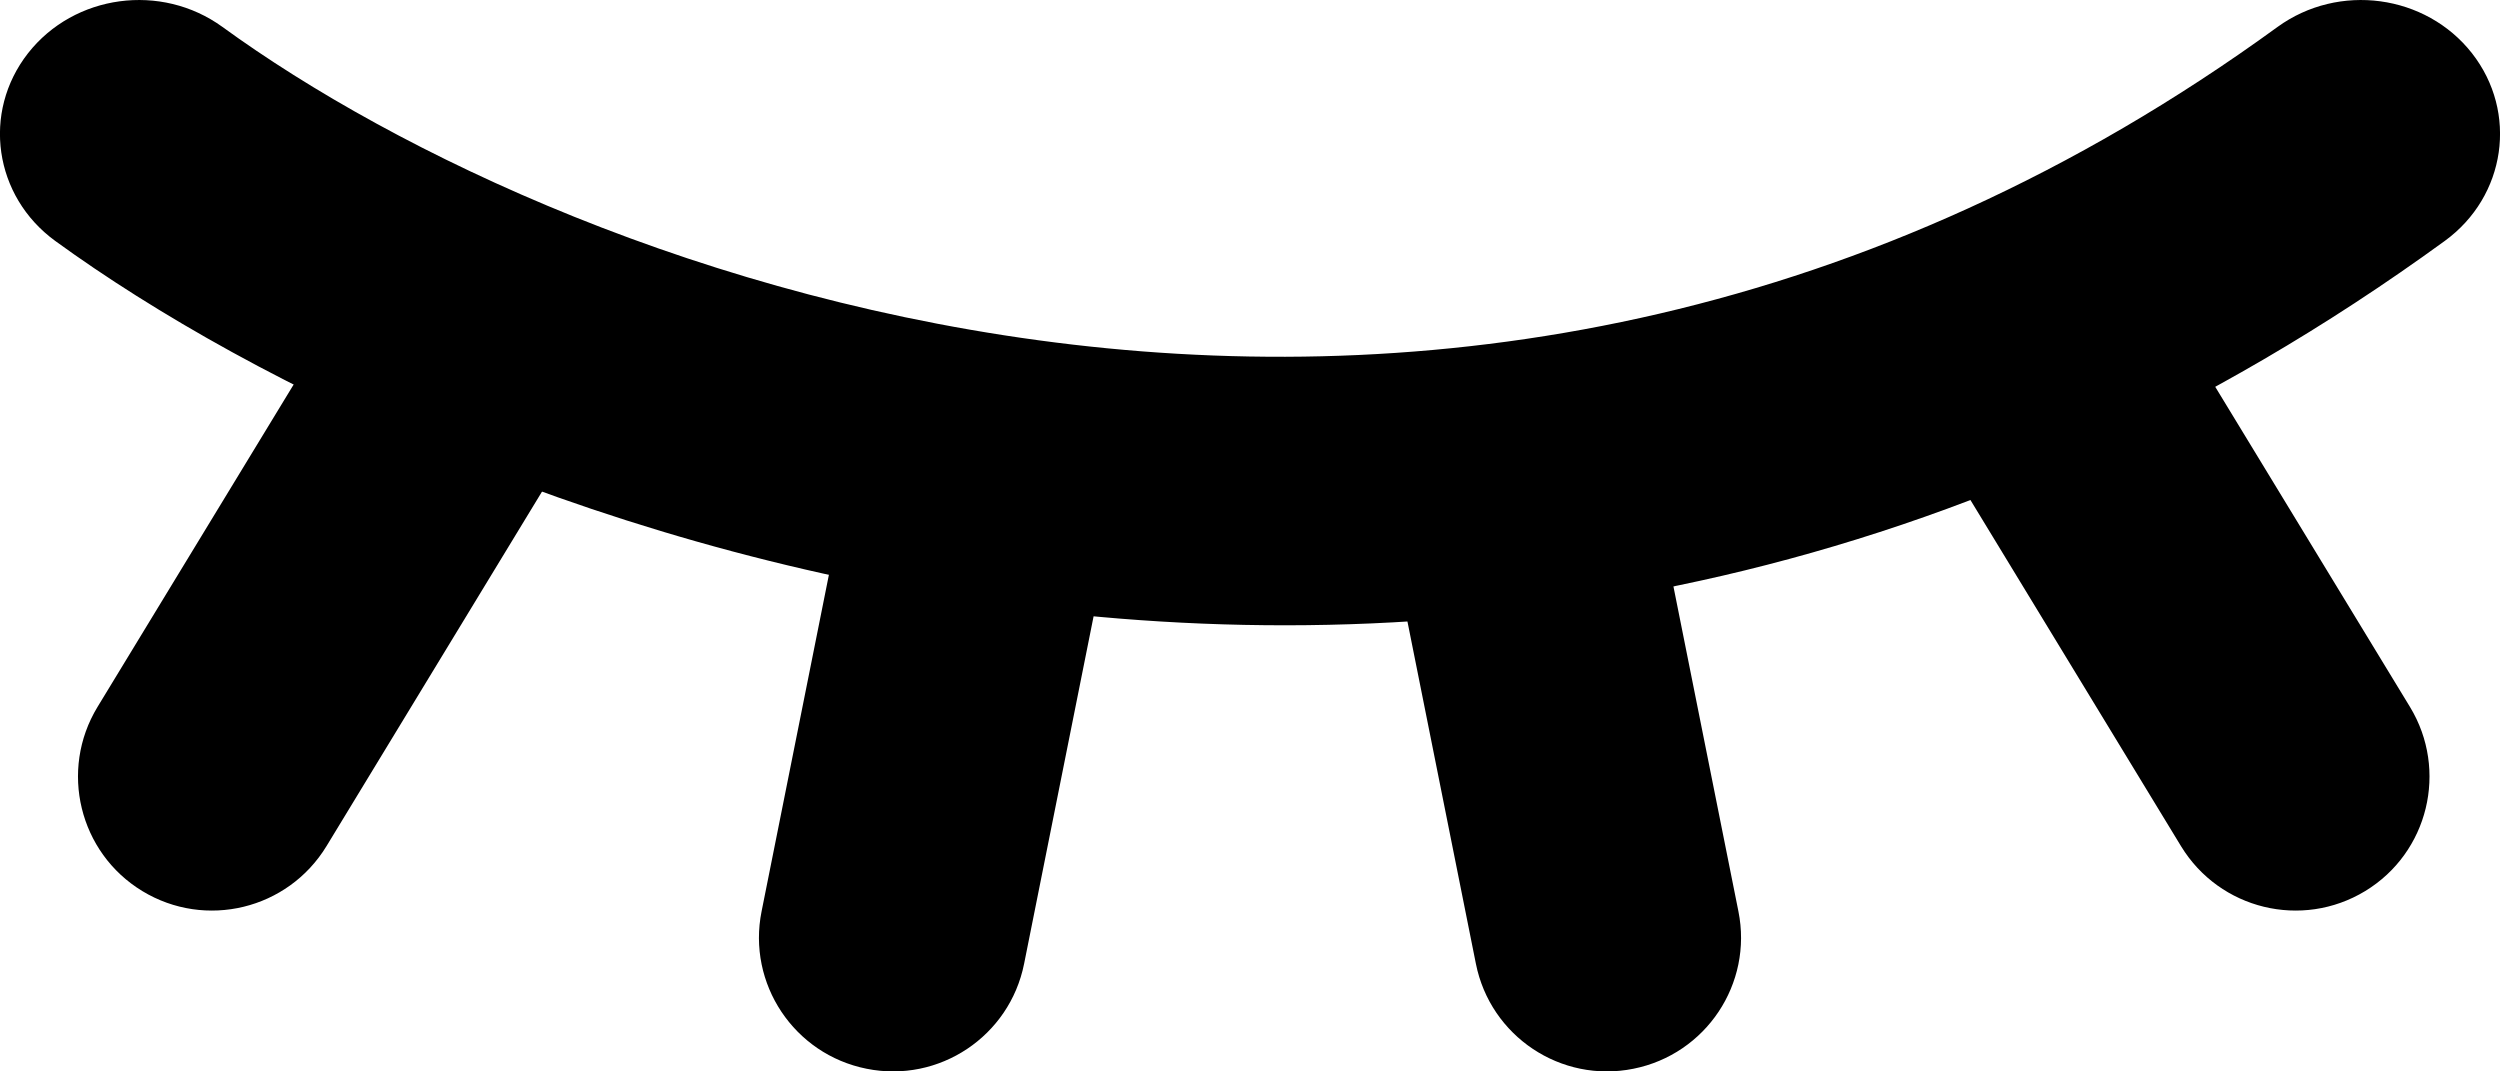 <svg width="14" height="6" viewBox="0 0 14 6" xmlns="http://www.w3.org/2000/svg">
  <path d="M0.157 0.298C0.416 -0.032 0.903 -0.098 1.246 0.151C3.18 1.558 8.169 3.487 12.754 0.151C13.097 -0.098 13.584 -0.032 13.843 0.298C14.102 0.629 14.034 1.099 13.691 1.349C8.319 5.257 2.524 2.96 0.309 1.349C-0.034 1.099 -0.102 0.629 0.157 0.298Z" fill="currentColor" />
  <path d="M5.647 2.015C6.053 2.096 6.317 2.491 6.235 2.897L5.735 5.397C5.654 5.803 5.259 6.067 4.853 5.985C4.447 5.904 4.183 5.509 4.265 5.103L4.765 2.603C4.846 2.197 5.241 1.933 5.647 2.015Z" fill="currentColor" />
  <path d="M2.901 1.53C3.255 1.745 3.368 2.207 3.152 2.561L1.828 4.739C1.612 5.093 1.151 5.205 0.797 4.99C0.443 4.775 0.331 4.313 0.546 3.959L1.871 1.781C2.086 1.427 2.548 1.315 2.901 1.53Z" fill="currentColor" />
  <path d="M11.14 1.53C10.787 1.745 10.674 2.207 10.889 2.561L12.214 4.739C12.43 5.093 12.891 5.205 13.245 4.99C13.599 4.775 13.711 4.313 13.496 3.959L12.171 1.781C11.956 1.427 11.494 1.315 11.14 1.53Z" fill="currentColor" />
  <path d="M8.353 2.015C7.947 2.096 7.683 2.491 7.765 2.897L8.265 5.397C8.346 5.803 8.741 6.067 9.147 5.985C9.553 5.904 9.817 5.509 9.735 5.103L9.235 2.603C9.154 2.197 8.759 1.933 8.353 2.015Z" fill="currentColor" />
</svg>
